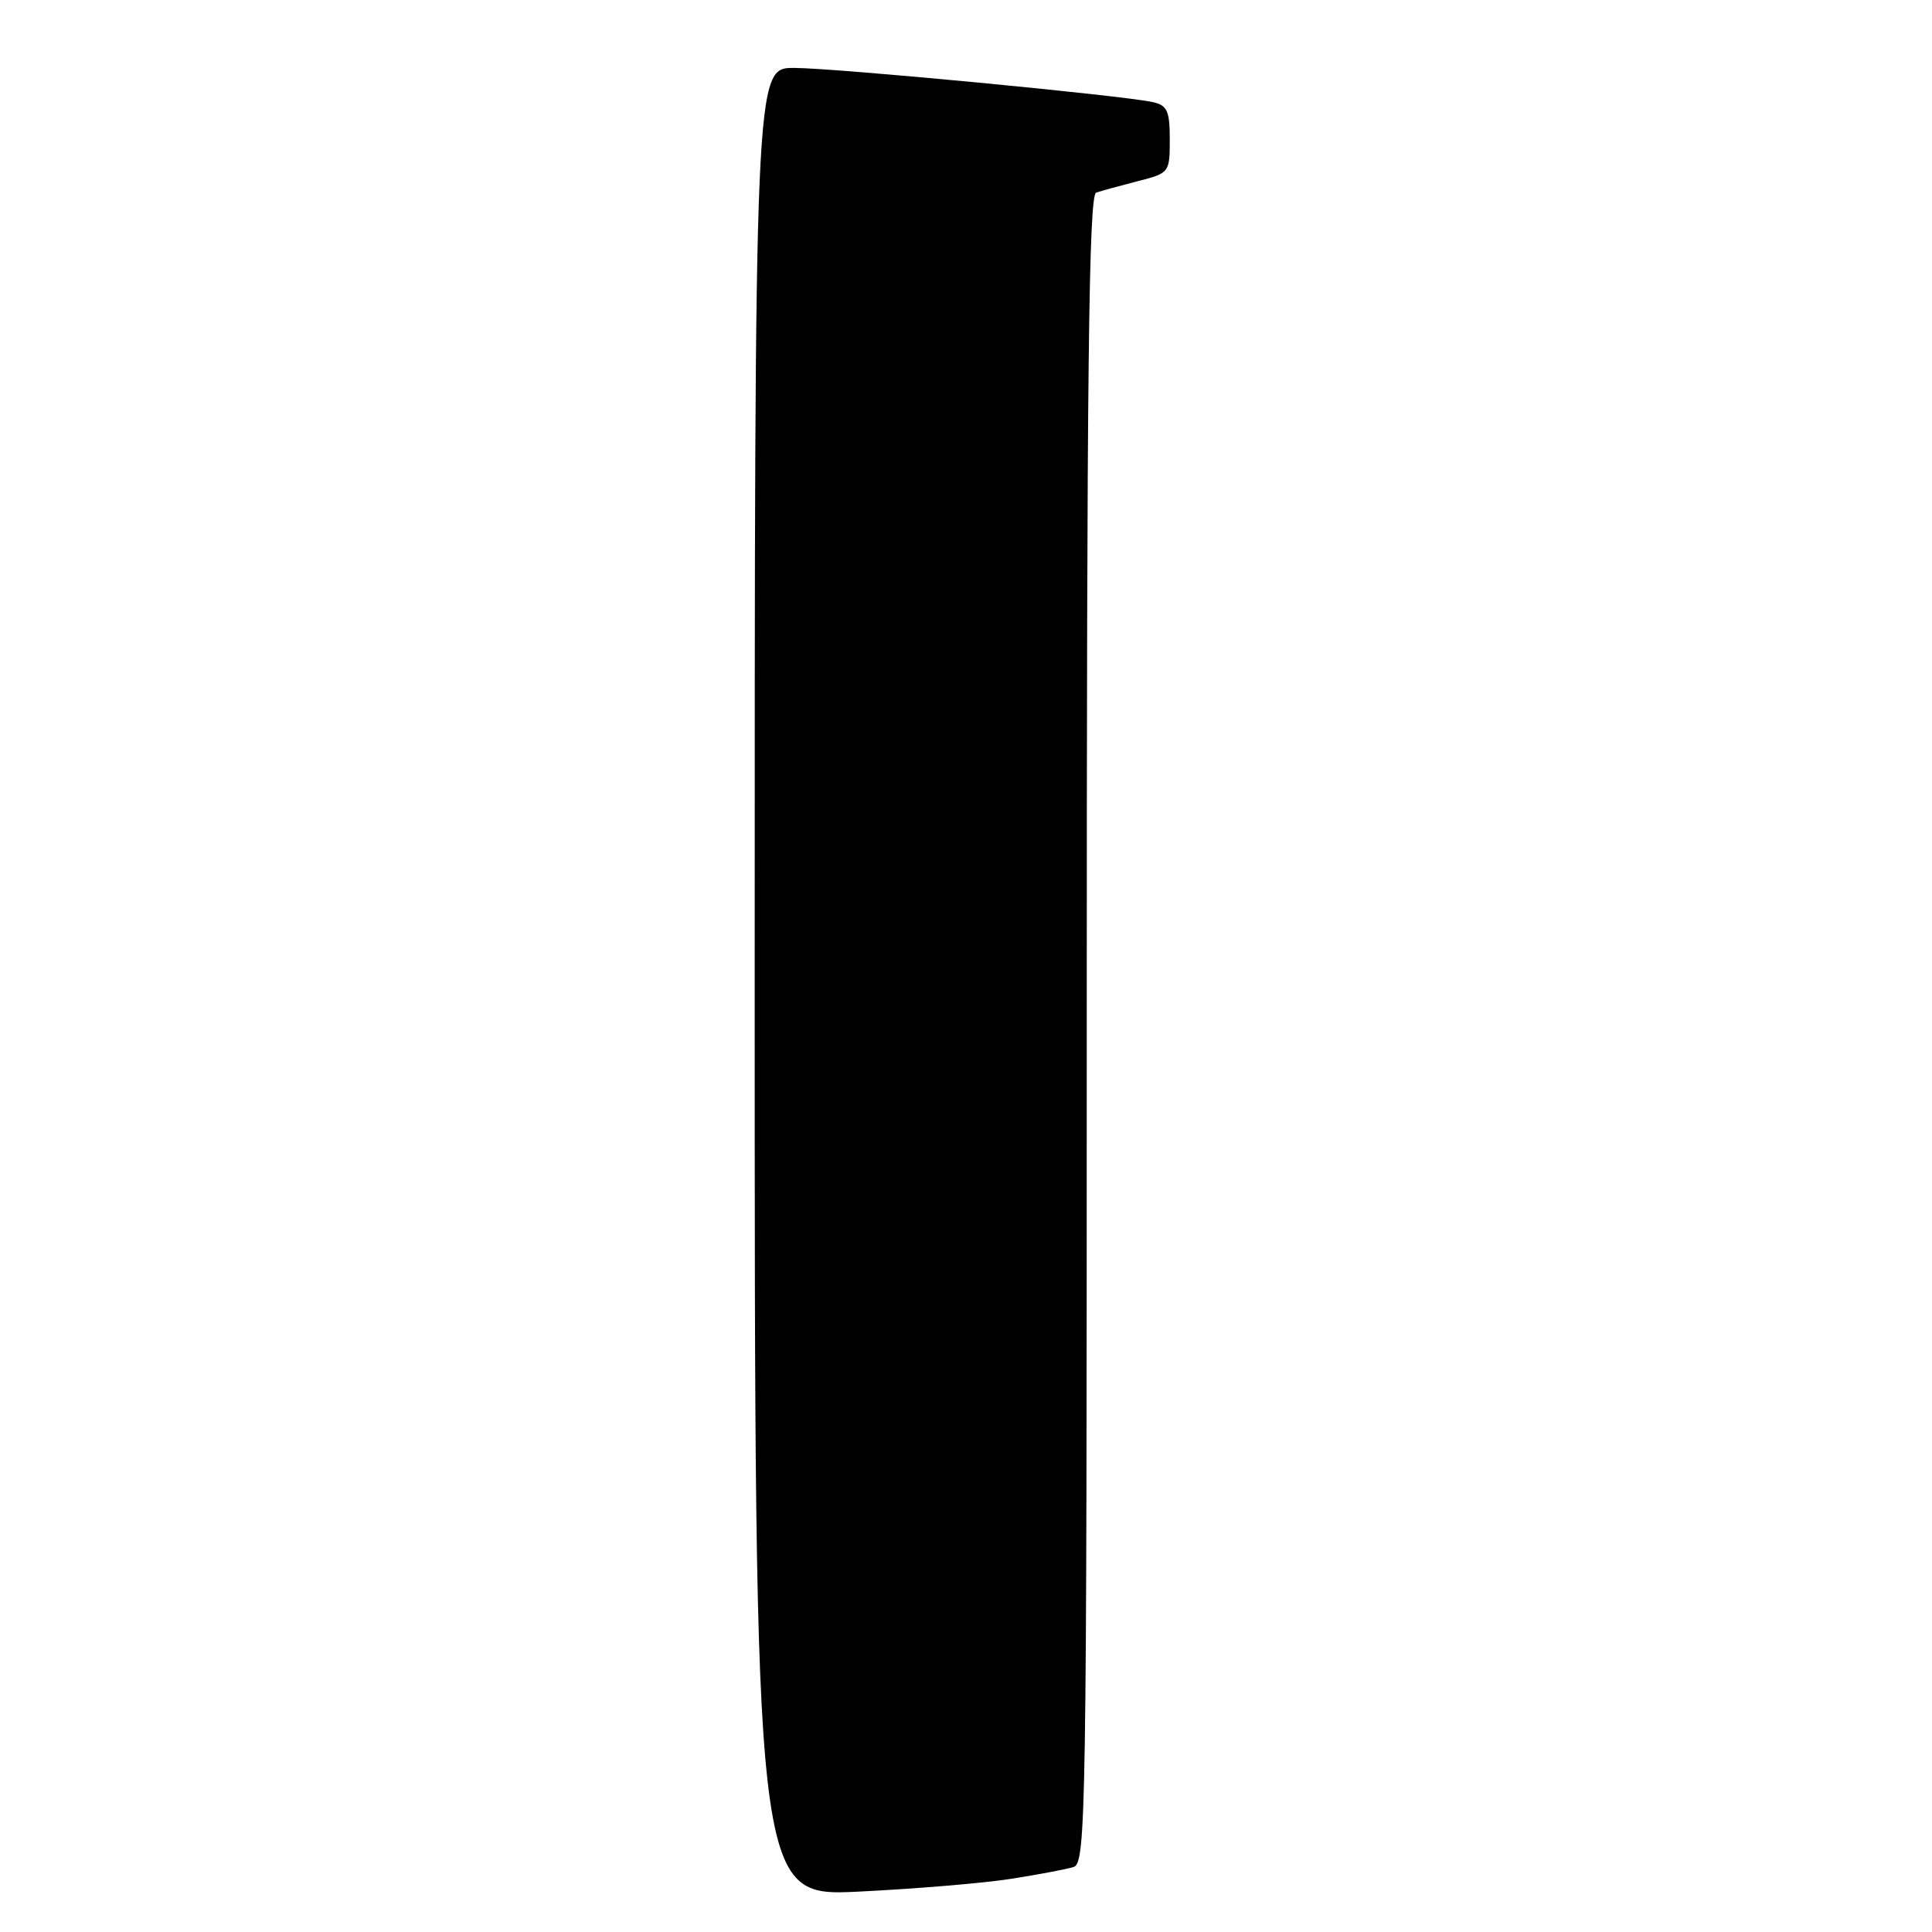 <?xml version="1.0" encoding="UTF-8" standalone="no"?>
<!DOCTYPE svg PUBLIC "-//W3C//DTD SVG 1.1//EN" "http://www.w3.org/Graphics/SVG/1.1/DTD/svg11.dtd" >
<svg xmlns="http://www.w3.org/2000/svg" xmlns:xlink="http://www.w3.org/1999/xlink" version="1.1" viewBox="0 0 256 256">
 <g >
 <path fill="currentColor"
d=" M 134.00 248.95 C 137.57 248.39 141.29 247.69 142.25 247.39 C 143.90 246.89 144.00 240.74 144.00 136.40 C 144.00 48.92 144.26 25.85 145.25 25.52 C 145.94 25.29 148.41 24.61 150.75 24.01 C 154.95 22.94 155.00 22.87 155.00 18.48 C 155.00 14.69 154.67 13.96 152.75 13.53 C 148.76 12.64 110.60 9.00 105.21 9.00 C 100.00 9.00 100.00 9.00 100.00 130.15 C 100.00 251.31 100.00 251.31 113.75 250.65 C 121.31 250.28 130.43 249.52 134.00 248.95 Z "/>
</g>
</svg>